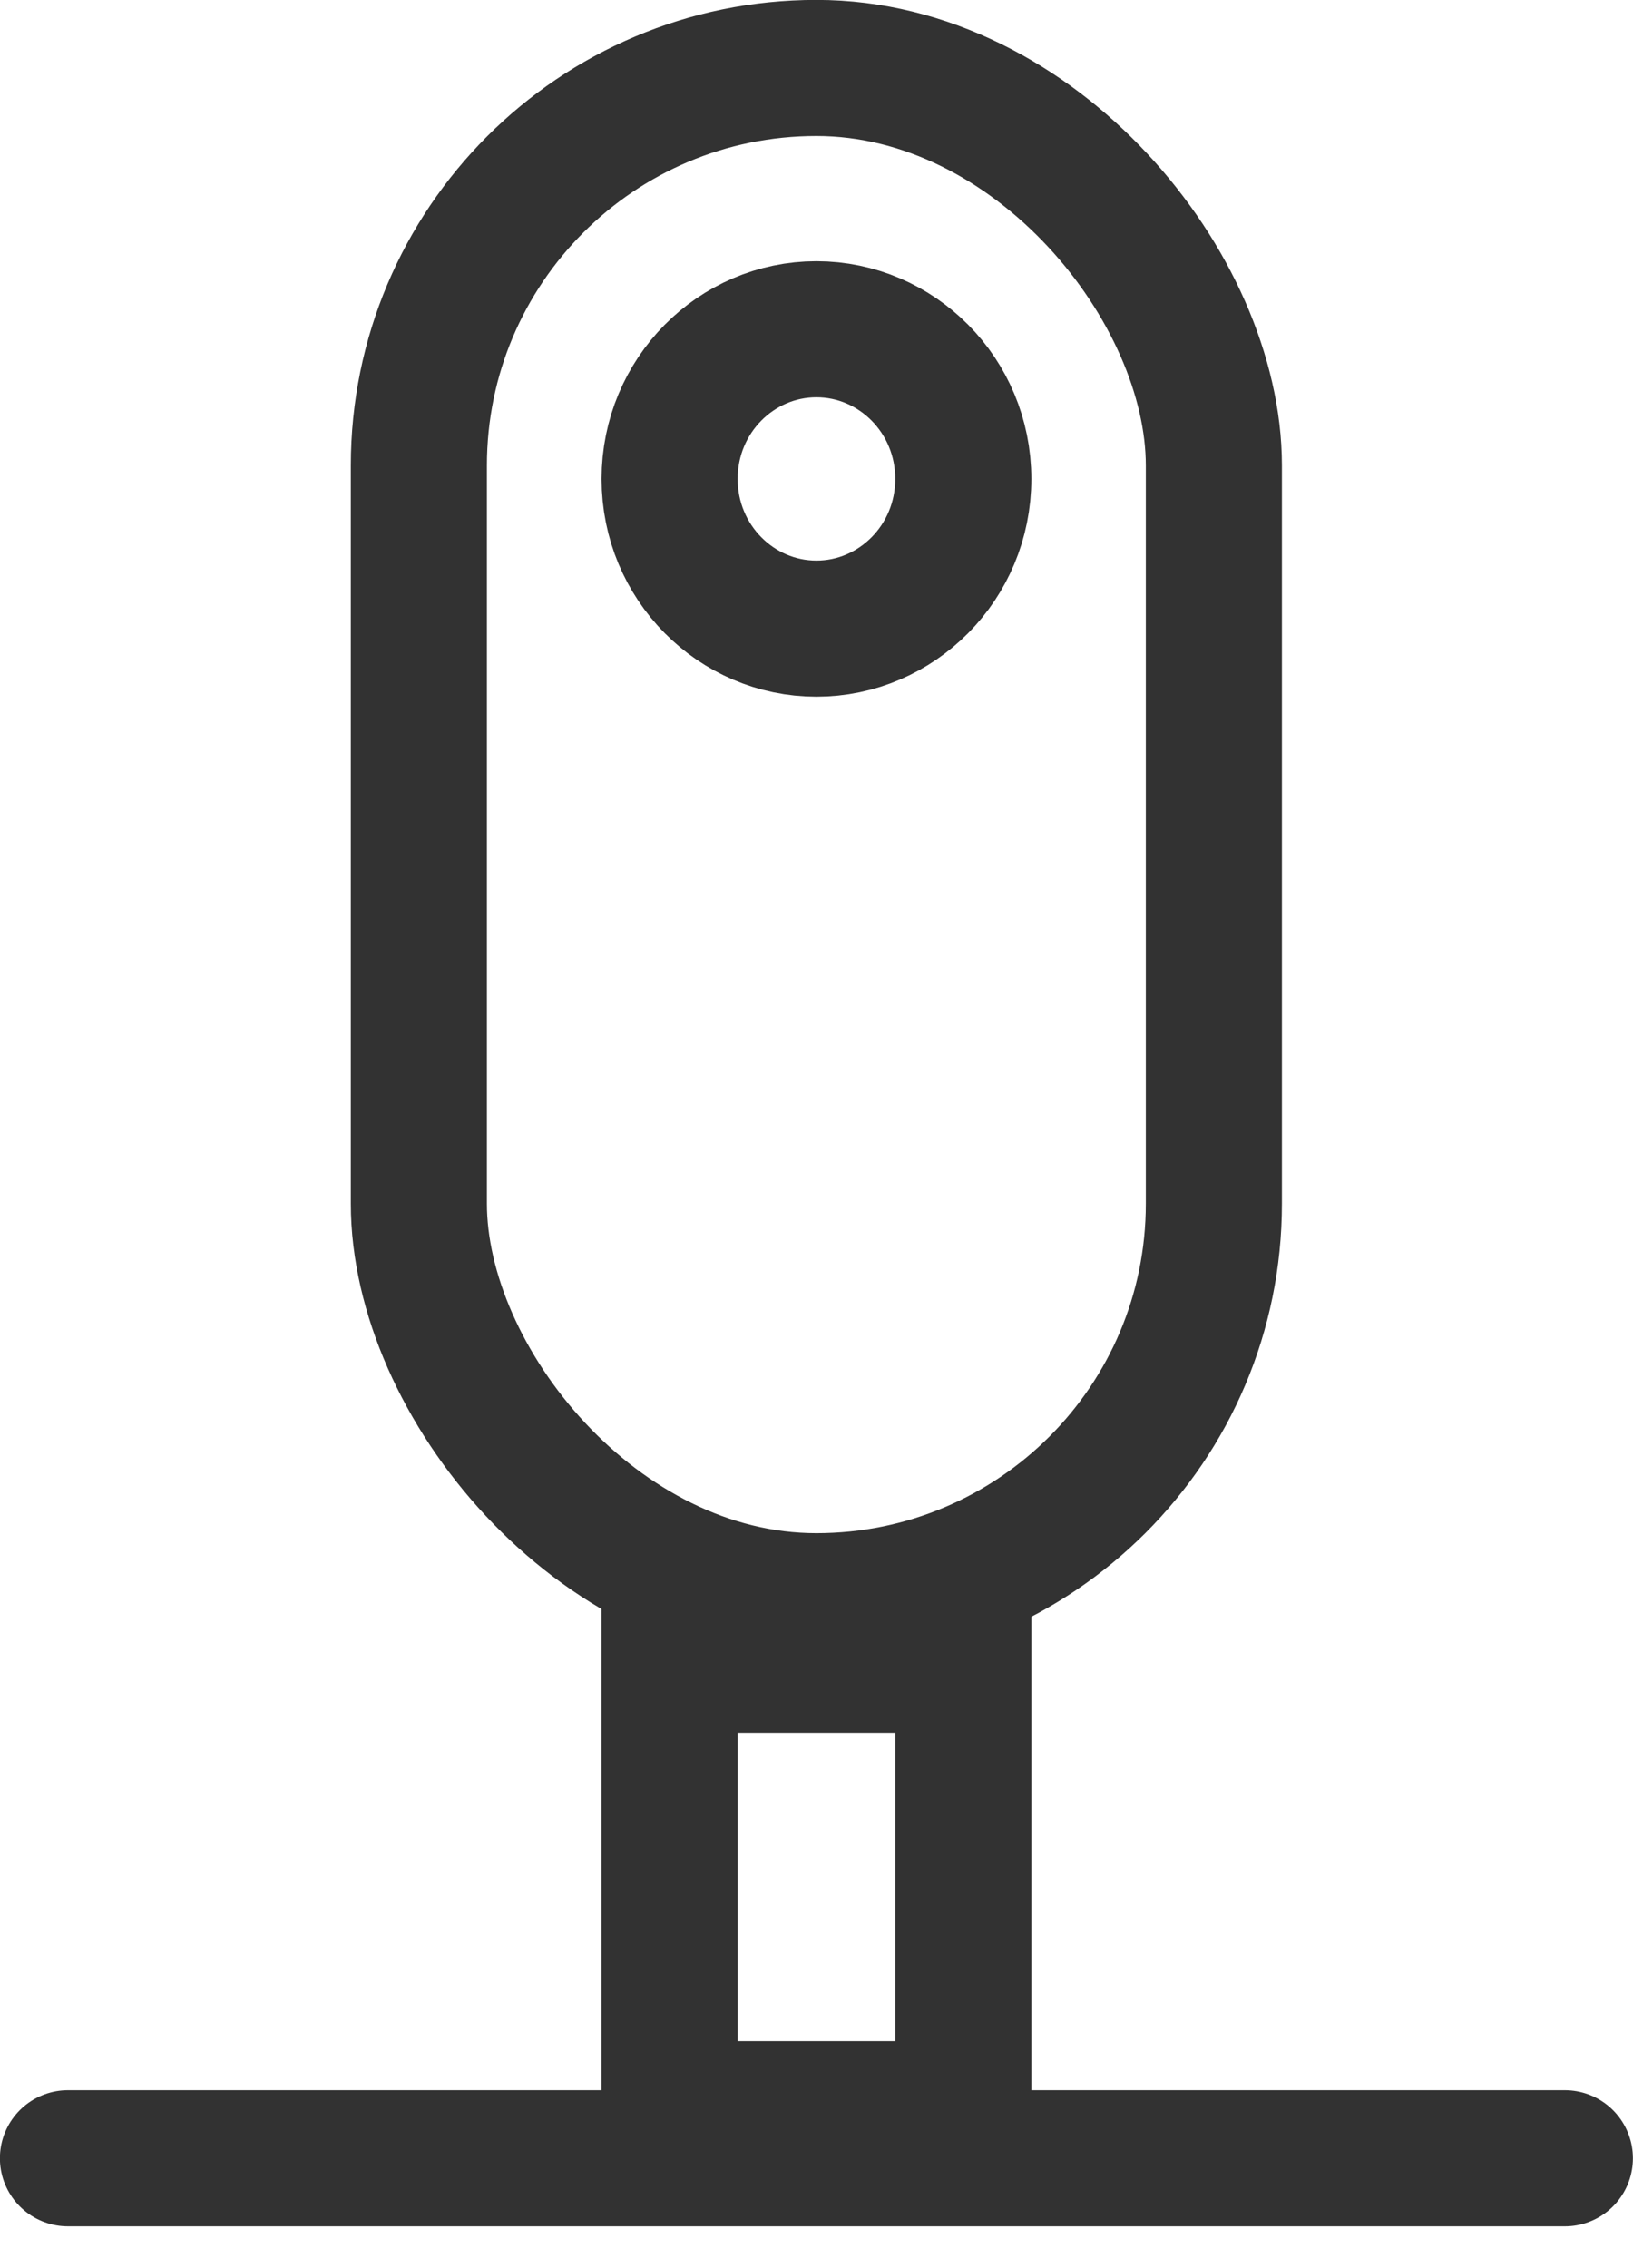 <svg width="18" height="25" viewBox="0 0 18 25" fill="none" xmlns="http://www.w3.org/2000/svg">
<rect x="7.381" y="18.349" width="3.237" height="4.9" stroke="#323232" stroke-width="1.5"/>
<rect x="4.617" y="0.749" width="8.763" height="16.9" rx="4.382" stroke="#323232" stroke-width="1.5"/>
<path d="M10.618 5.279C10.618 6.2 9.884 6.929 8.999 6.929C8.115 6.929 7.381 6.2 7.381 5.279C7.381 4.358 8.115 3.629 8.999 3.629C9.884 3.629 10.618 4.358 10.618 5.279Z" stroke="#323232" stroke-width="1.5"/>
<line x1="17.249" y1="23.789" x2="0.749" y2="23.789" stroke="#323232" stroke-width="1.5" stroke-linecap="round"/>
</svg>
